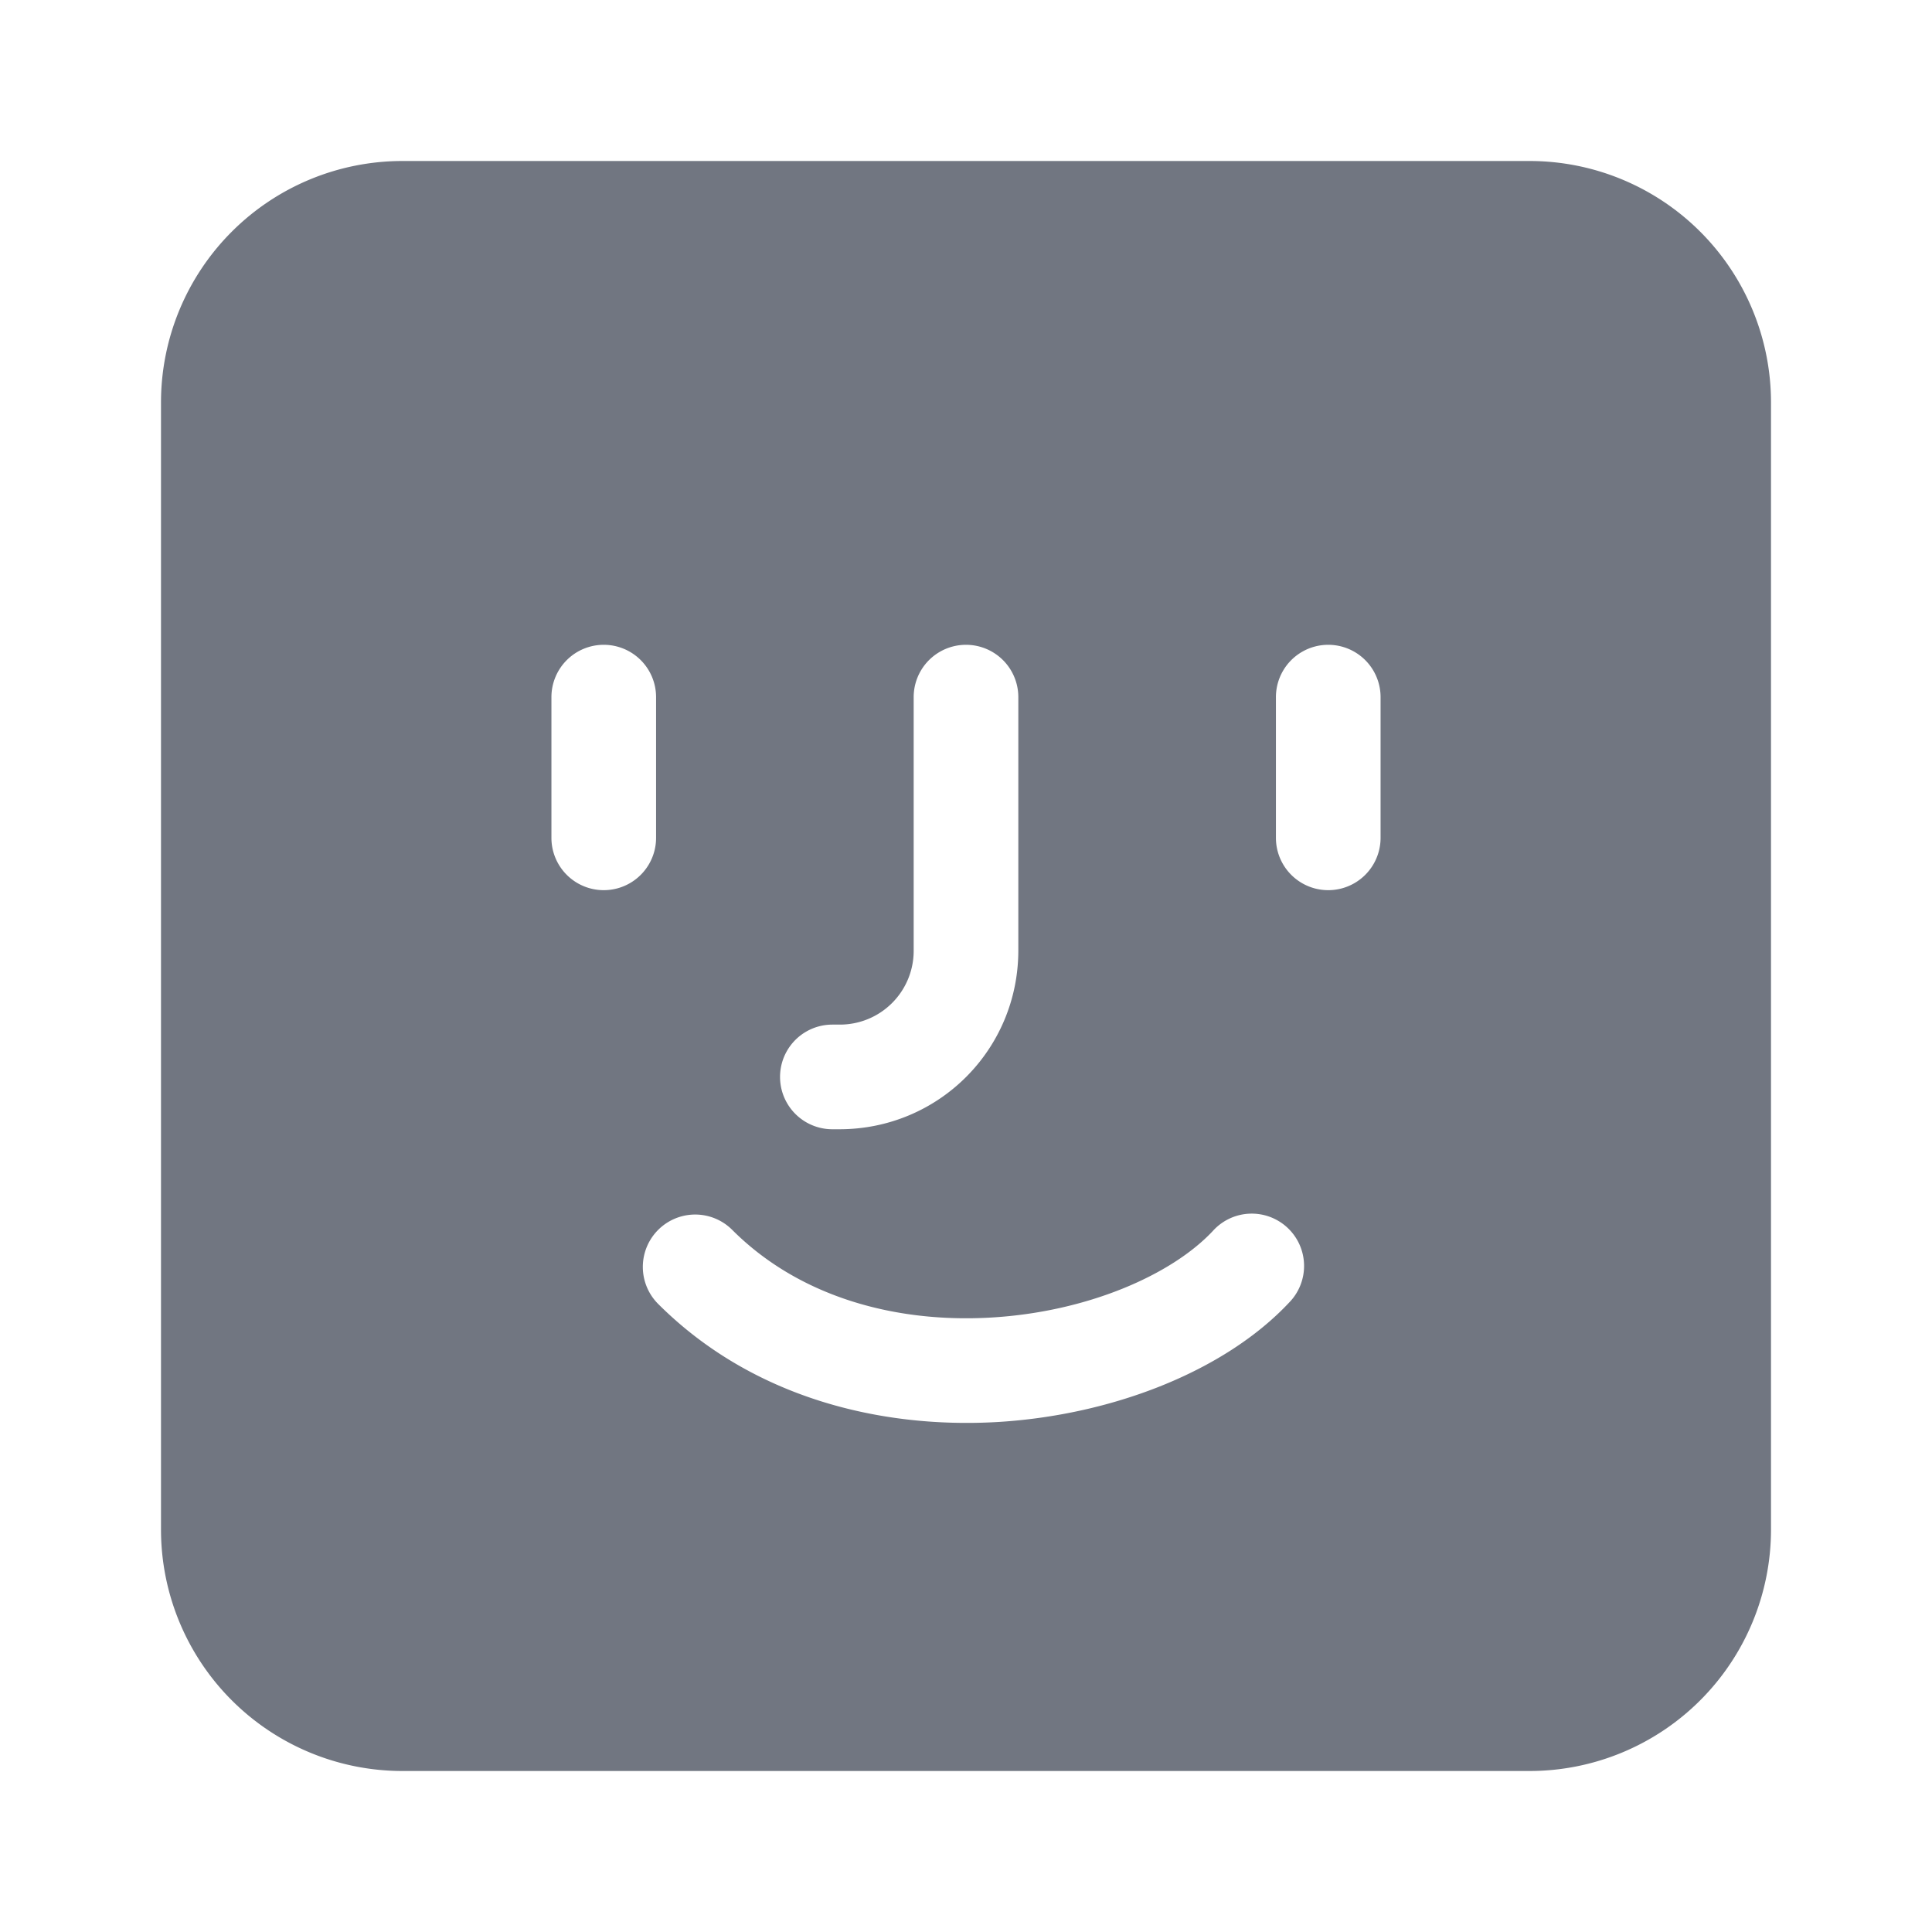 <svg xmlns="http://www.w3.org/2000/svg" fill="none" viewBox="0 0 24 24" focusable="false"><path fill="#717681" fill-rule="evenodd" d="M5 2h14a3 3 0 0 1 3 3v14a3 3 0 0 1-3 3H5a3 3 0 0 1-3-3V5a3 3 0 0 1 3-3m2.5 6.01a.65.65 0 0 1 .65.65v1.748a.65.65 0 1 1-1.3 0V8.66a.65.65 0 0 1 .65-.65m5.15.65a.65.65 0 1 0-1.3 0v3.146a.916.916 0 0 1-.923.922h-.087a.65.65 0 1 0 0 1.3h.087c1.233 0 2.223-.99 2.223-2.222zm3.363 7.522a.65.65 0 1 0-.948-.889c-.51.543-1.555 1.004-2.753 1.074-1.181.069-2.378-.25-3.216-1.089a.65.65 0 0 0-.92.92c1.171 1.17 2.771 1.55 4.211 1.467 1.423-.084 2.824-.628 3.626-1.483M17.15 8.66a.65.65 0 1 0-1.3 0v1.748a.65.65 0 1 0 1.3 0z" clip-rule="evenodd"/></svg>